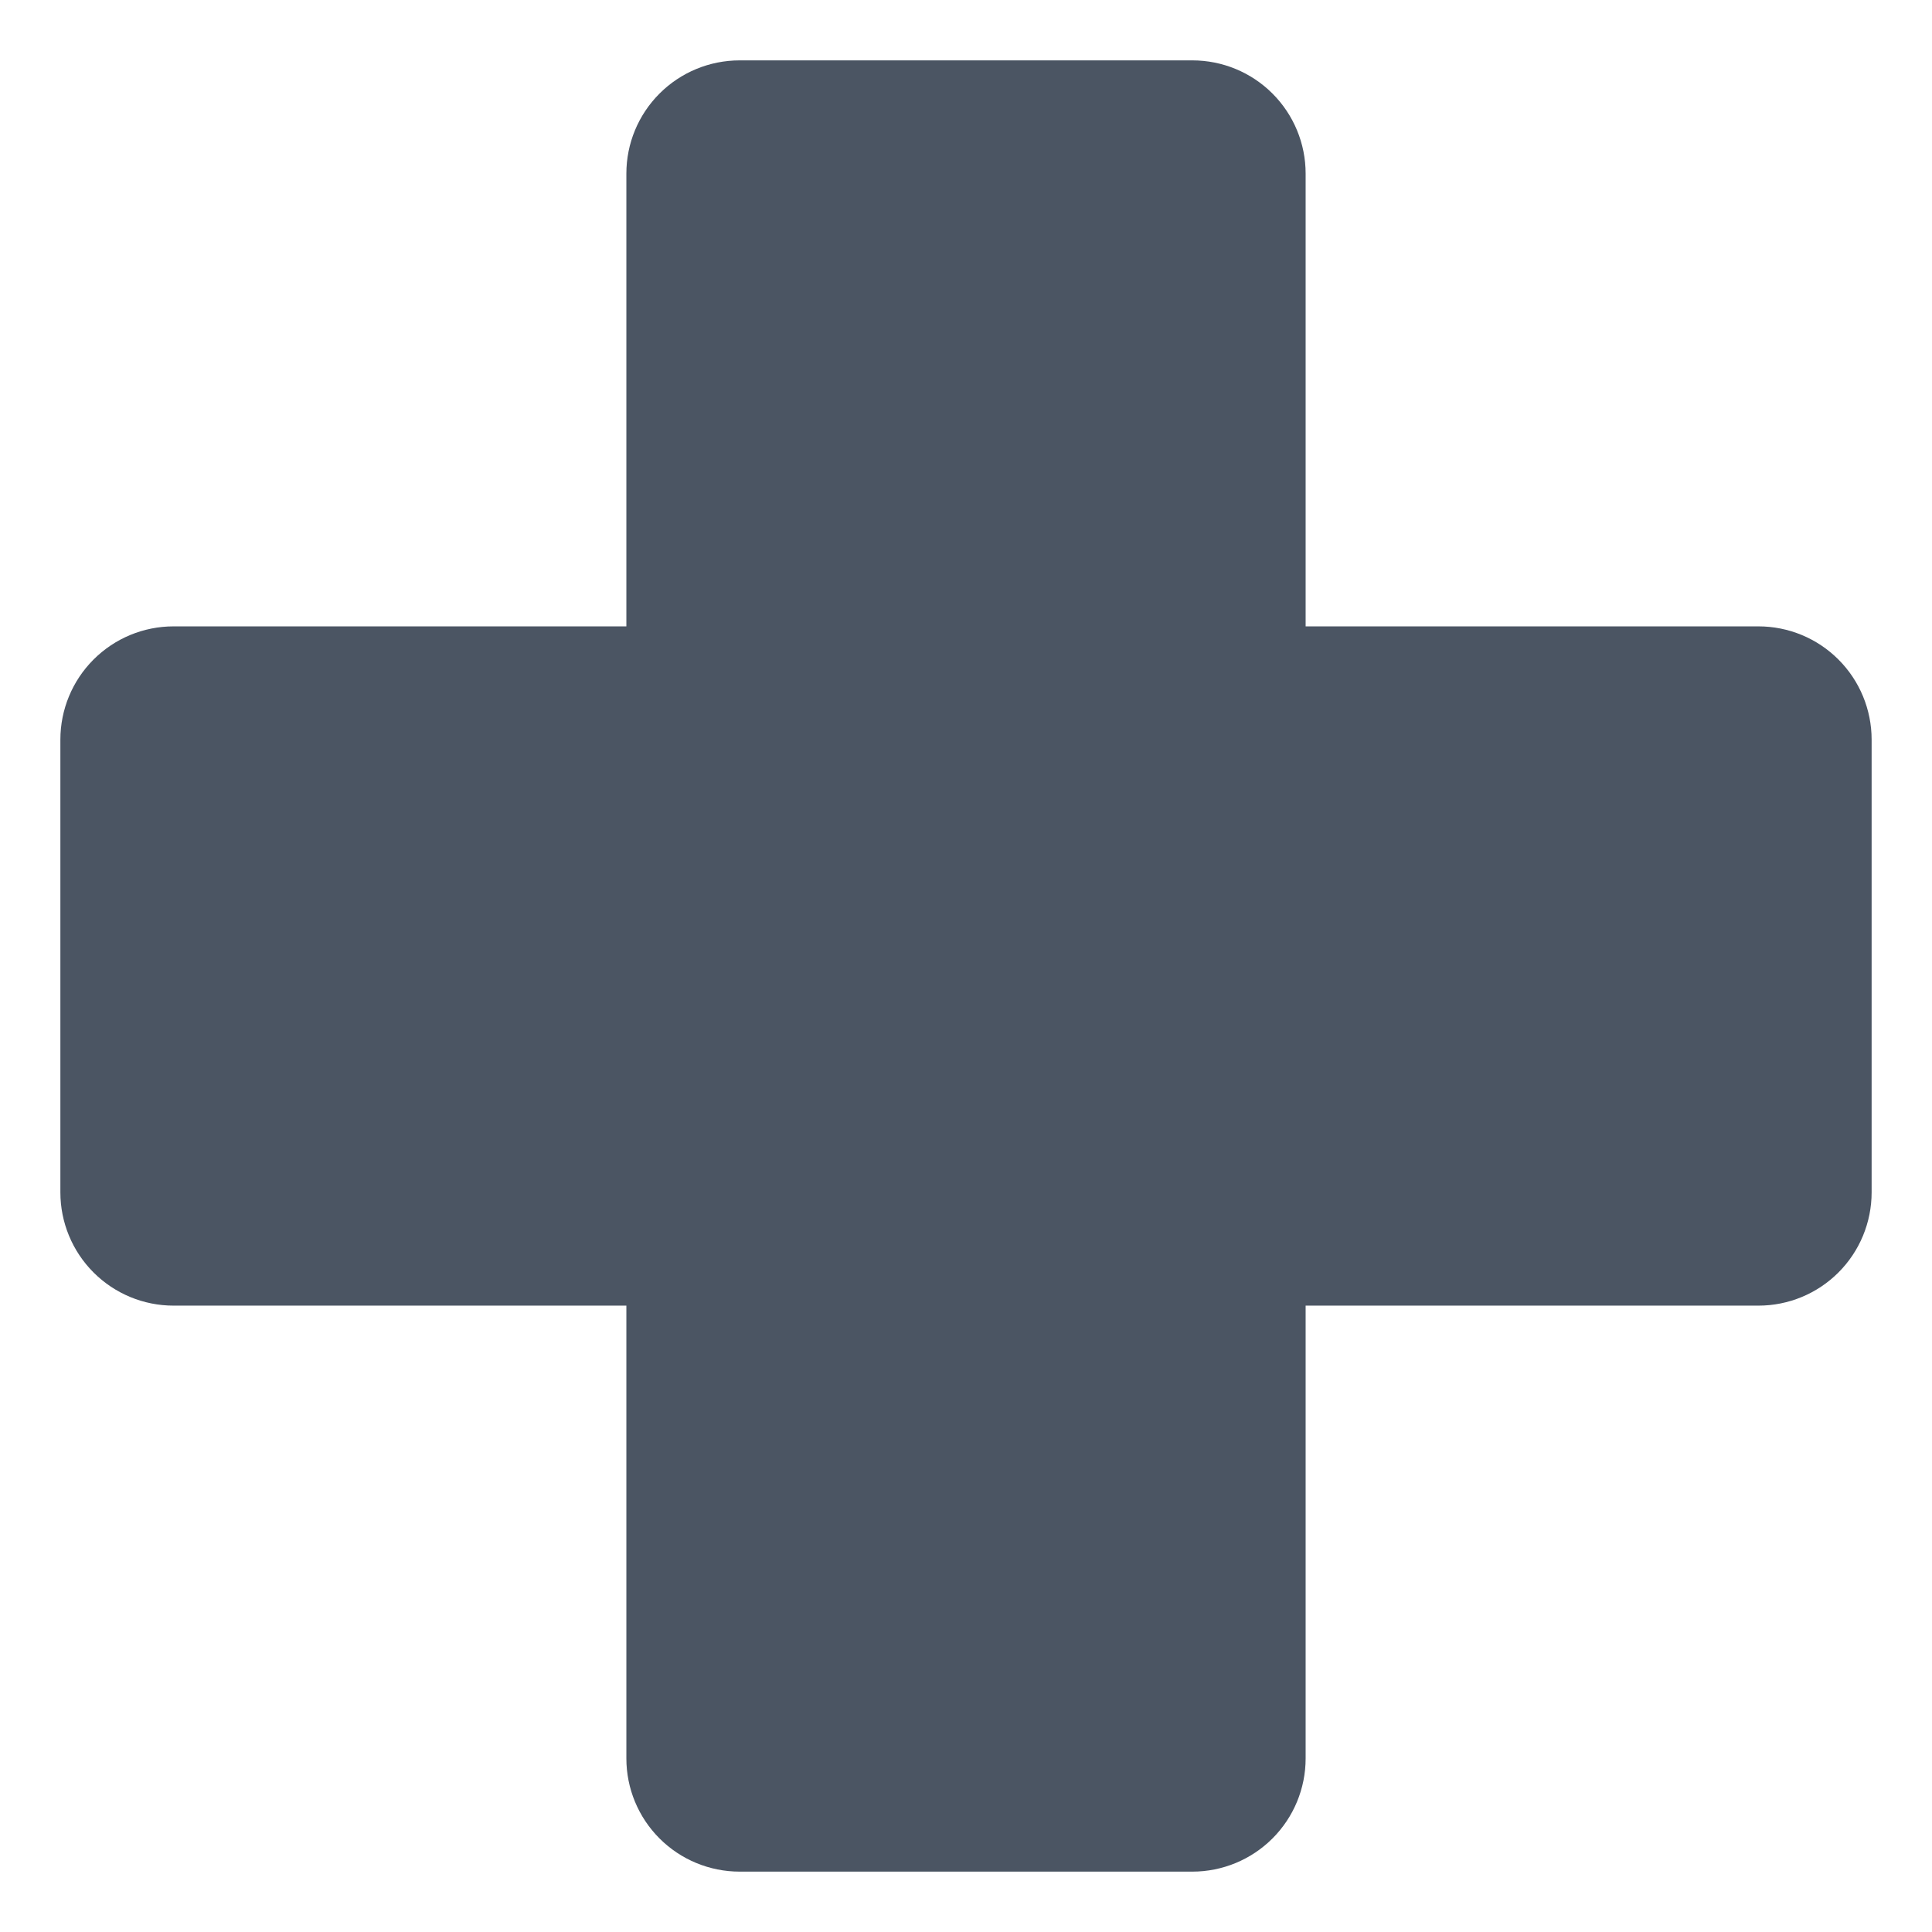 <svg width="24" height="24" viewBox="0 0 24 24" fill="none" xmlns="http://www.w3.org/2000/svg">
<path d="M9.188 0.75C8.815 0.75 8.457 0.898 8.193 1.162C7.929 1.426 7.781 1.783 7.781 2.156V7.781H2.156C1.783 7.781 1.426 7.929 1.162 8.193C0.898 8.457 0.75 8.815 0.75 9.188V14.812C0.75 15.185 0.898 15.543 1.162 15.807C1.426 16.071 1.783 16.219 2.156 16.219H7.781V21.844C7.781 22.217 7.929 22.574 8.193 22.838C8.457 23.102 8.815 23.25 9.188 23.25H14.812C15.185 23.25 15.543 23.102 15.807 22.838C16.071 22.574 16.219 22.217 16.219 21.844V16.219H21.844C22.217 16.219 22.574 16.071 22.838 15.807C23.102 15.543 23.25 15.185 23.25 14.812V9.188C23.25 8.815 23.102 8.457 22.838 8.193C22.574 7.929 22.217 7.781 21.844 7.781H16.219V2.156C16.219 1.783 16.071 1.426 15.807 1.162C15.543 0.898 15.185 0.75 14.812 0.75H9.188Z" fill="#4B5563"/>
</svg>
